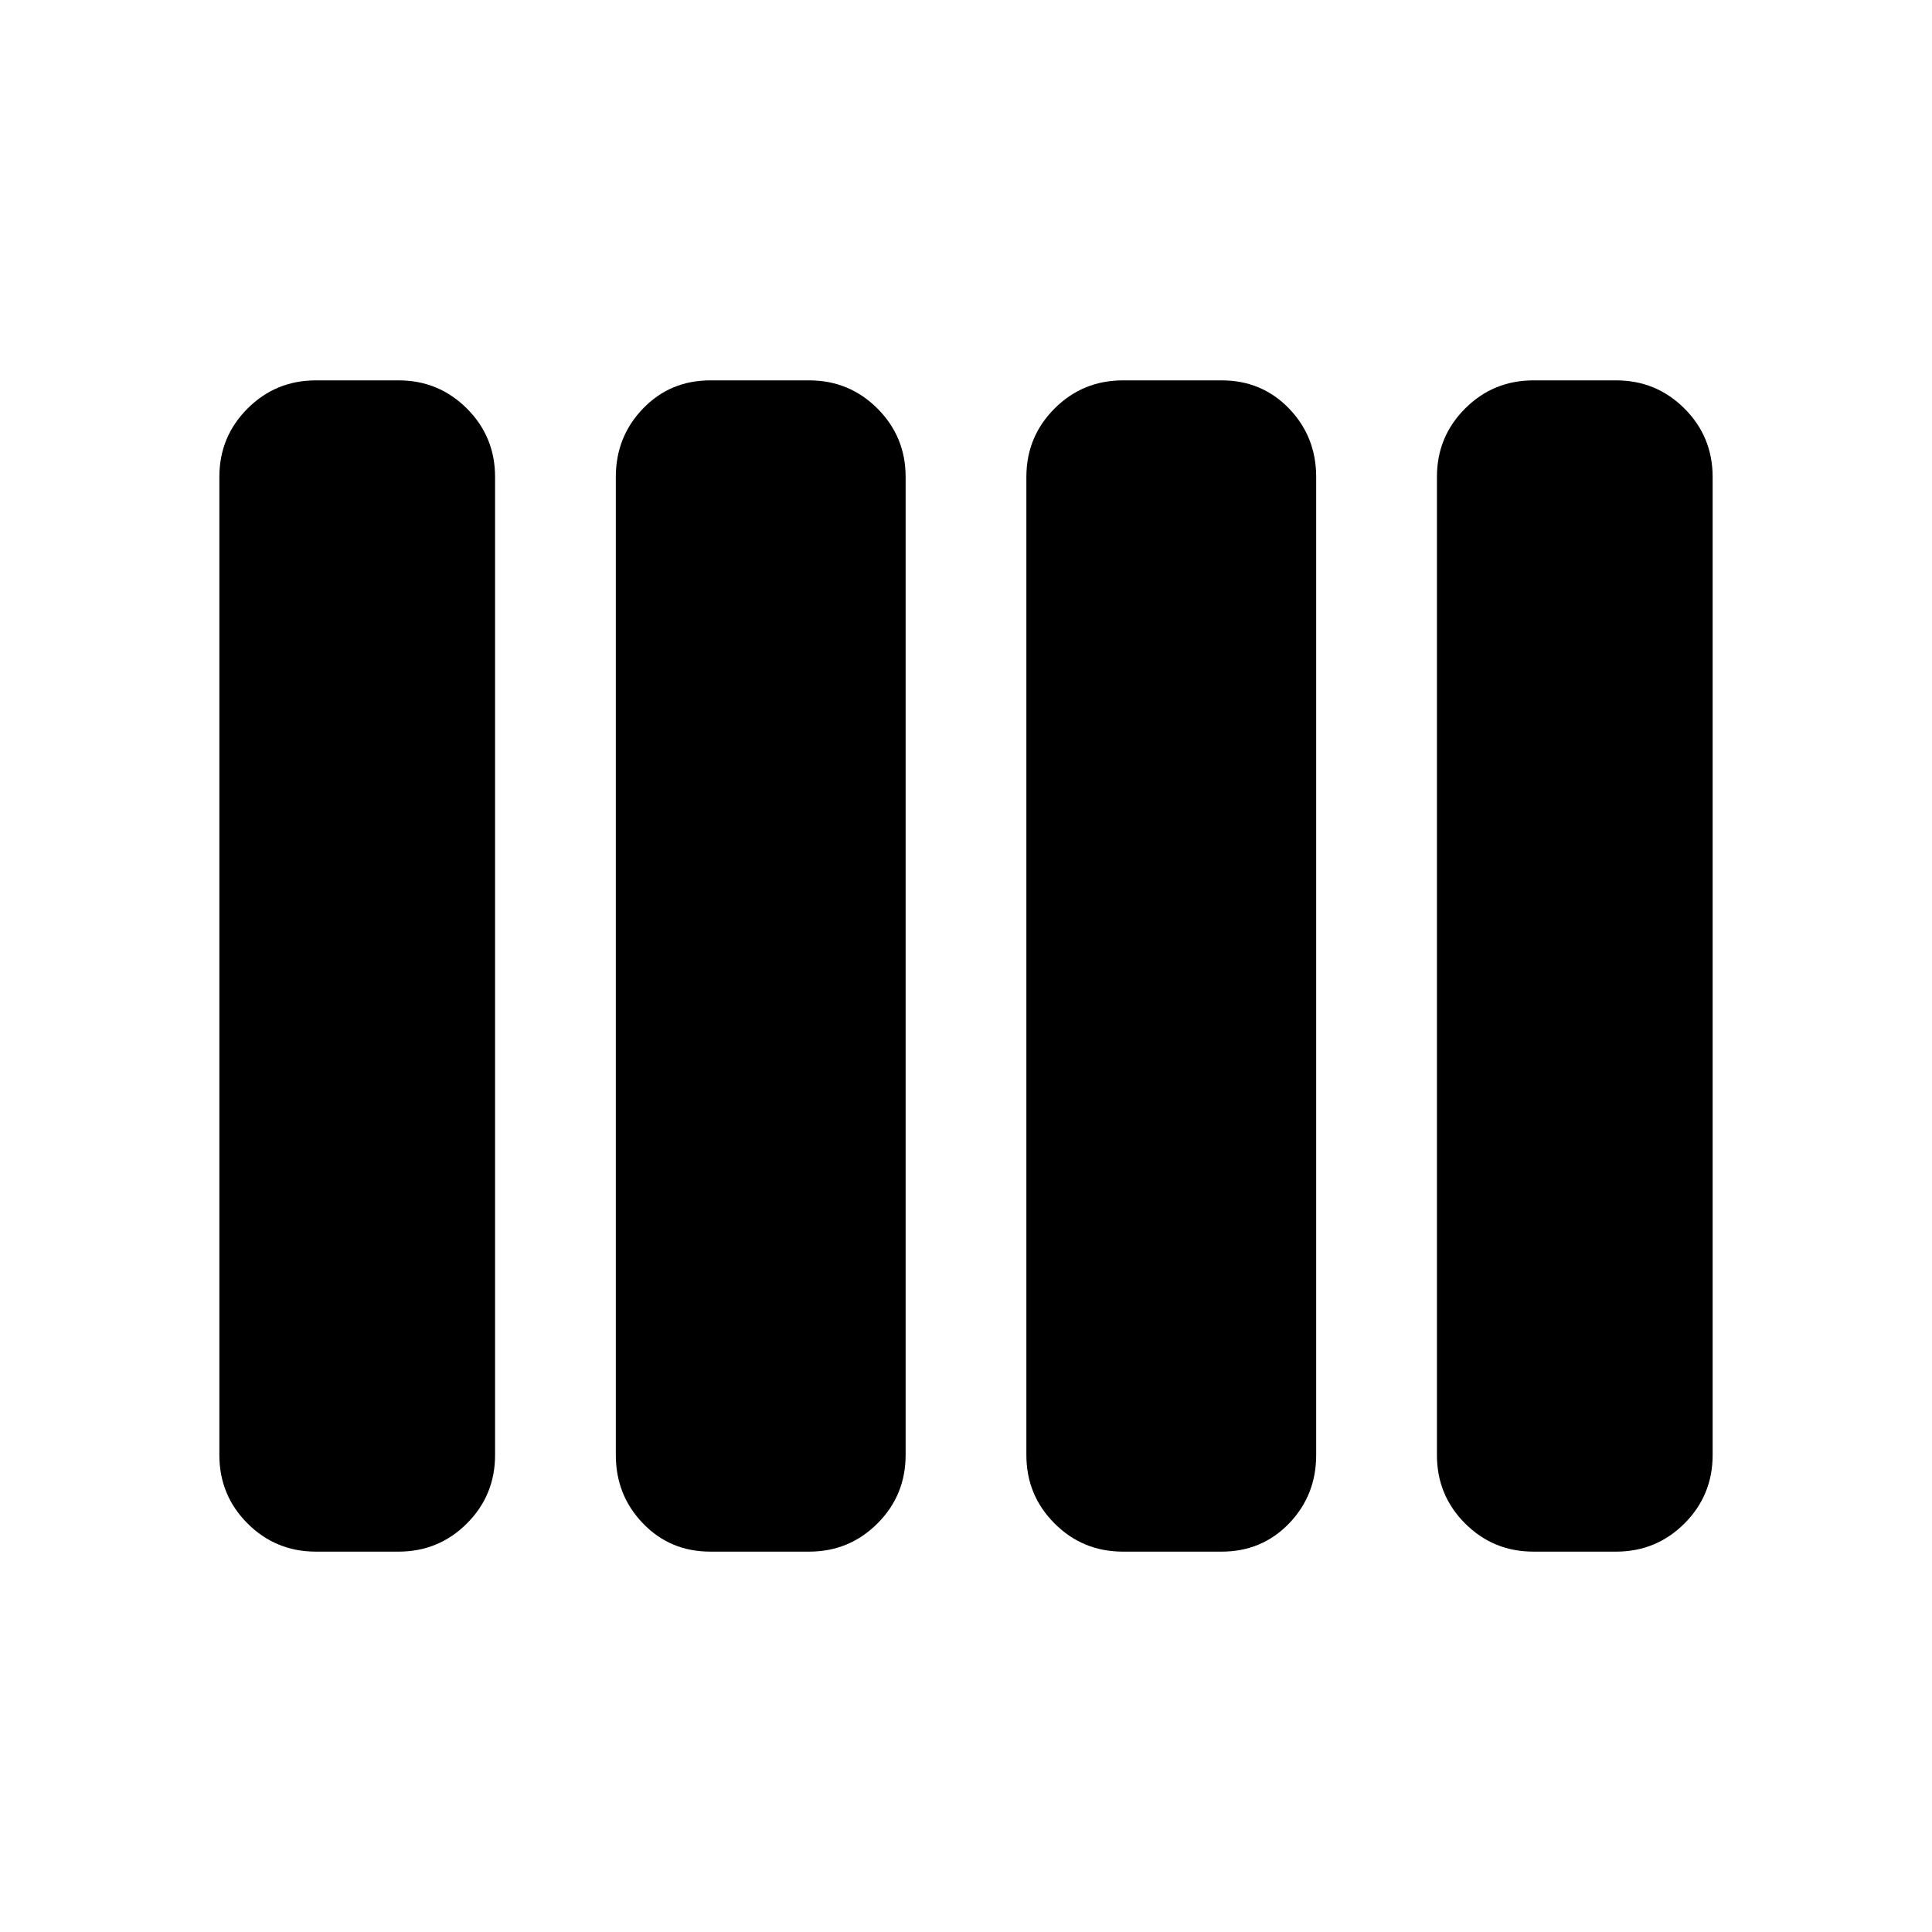 <svg xmlns="http://www.w3.org/2000/svg" height="24" width="24"><path d="M13.95 19.275Q13.45 19.275 13.1 18.925Q12.75 18.575 12.75 18.075V5.925Q12.75 5.425 13.1 5.075Q13.45 4.725 13.95 4.725H15.175Q15.675 4.725 16.013 5.075Q16.35 5.425 16.35 5.925V18.075Q16.35 18.575 16.013 18.925Q15.675 19.275 15.175 19.275ZM8.825 19.275Q8.325 19.275 7.988 18.925Q7.65 18.575 7.65 18.075V5.925Q7.65 5.425 7.988 5.075Q8.325 4.725 8.825 4.725H10.05Q10.55 4.725 10.9 5.075Q11.25 5.425 11.25 5.925V18.075Q11.25 18.575 10.9 18.925Q10.55 19.275 10.05 19.275ZM3.925 19.275Q3.425 19.275 3.075 18.925Q2.725 18.575 2.725 18.075V5.925Q2.725 5.425 3.075 5.075Q3.425 4.725 3.925 4.725H4.95Q5.45 4.725 5.8 5.075Q6.15 5.425 6.15 5.925V18.075Q6.15 18.575 5.8 18.925Q5.45 19.275 4.95 19.275ZM19.05 19.275Q18.55 19.275 18.2 18.925Q17.85 18.575 17.85 18.075V5.925Q17.85 5.425 18.2 5.075Q18.55 4.725 19.05 4.725H20.075Q20.575 4.725 20.925 5.075Q21.275 5.425 21.275 5.925V18.075Q21.275 18.575 20.925 18.925Q20.575 19.275 20.075 19.275Z"/></svg>